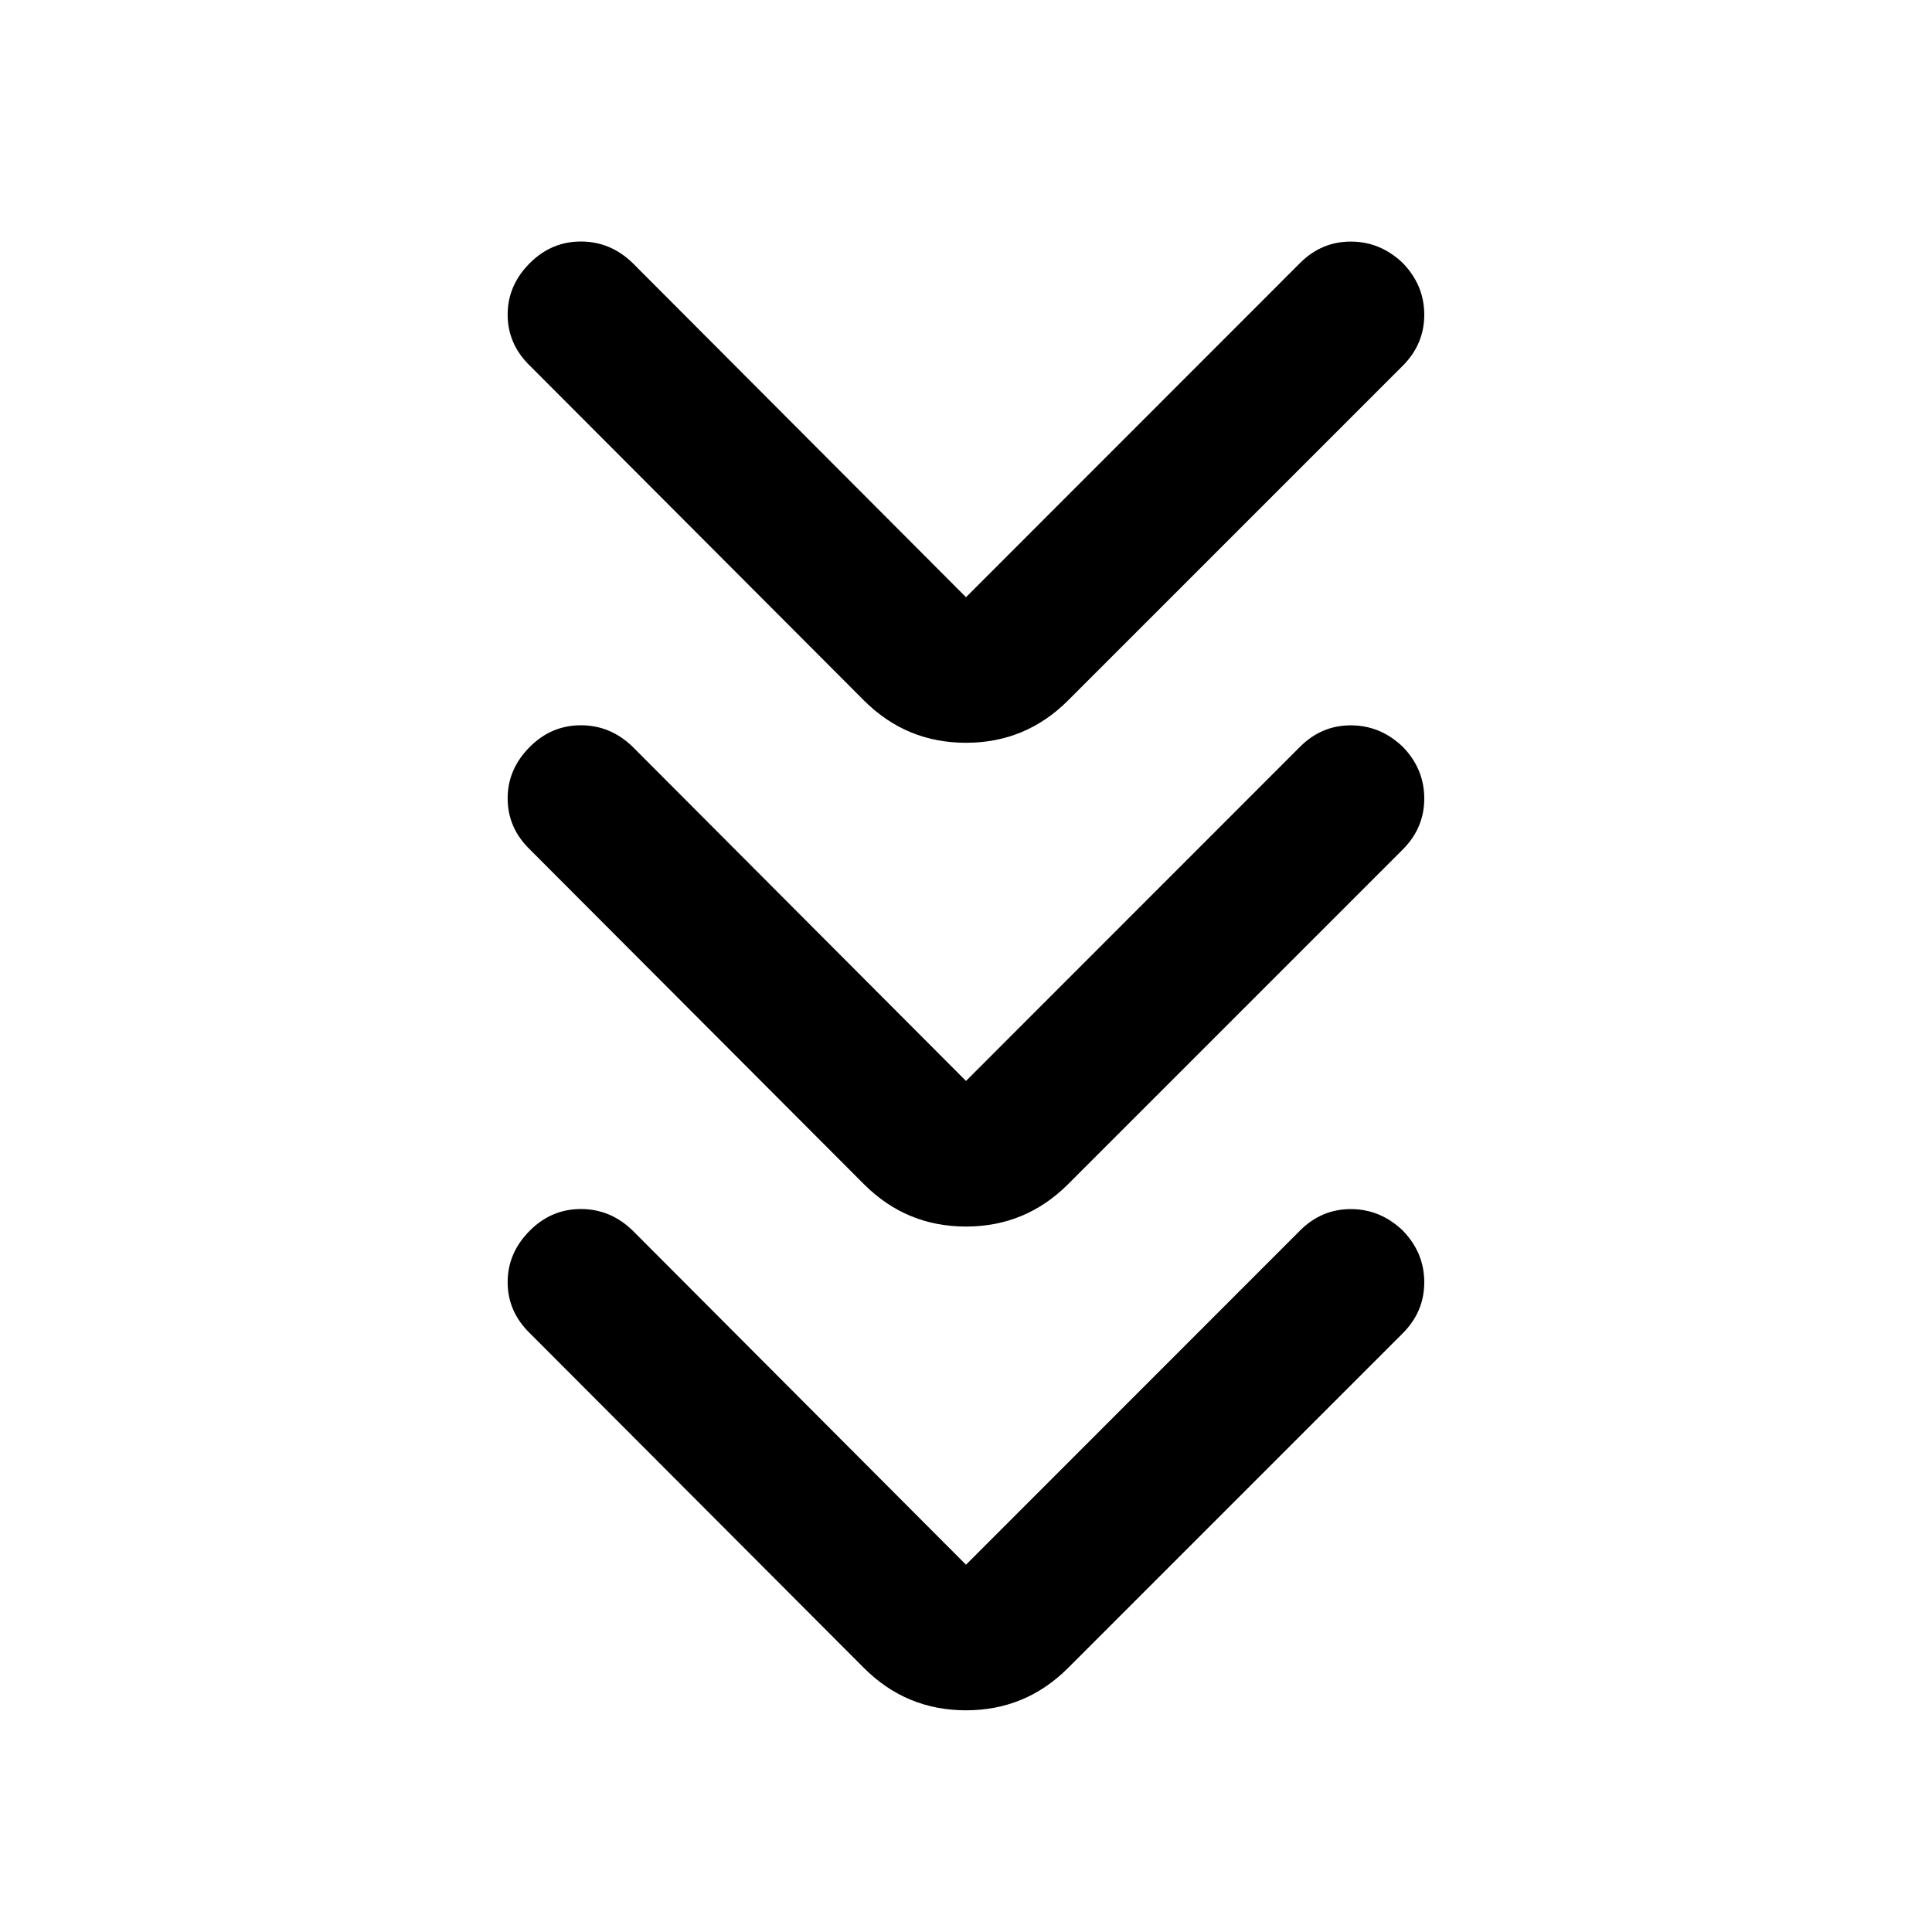 <svg xmlns="http://www.w3.org/2000/svg" height="40" viewBox="0 -960 960 960" width="40"><path d="M480-182.499 645.979-348.55q10.688-10.689 25.311-10.653 14.623.037 25.732 10.653 10.688 11.021 10.688 25.688 0 14.666-10.688 25.355L530.71-131.195q-21.036 21.036-50.71 21.036t-50.71-21.036L263.311-297.507q-11.021-10.689-11.065-25.312-.043-14.623 11.065-25.731 10.689-10.689 25.355-10.689 14.667 0 25.689 10.689L480-182.499Zm0-240.378 165.979-166.051q10.688-10.688 25.311-10.652 14.623.036 25.732 10.652 10.688 11.022 10.688 25.689 0 14.666-10.688 25.355L530.71-371.572q-21.036 21.036-50.71 21.036t-50.71-21.036L263.311-537.884q-11.021-10.689-11.065-25.312-.043-14.623 11.065-25.732 10.689-10.688 25.355-10.688 14.667 0 25.689 10.688L480-422.877Zm0-240.377 165.979-166.051q10.688-10.688 25.311-10.652 14.623.036 25.732 10.652 10.688 11.022 10.688 25.688 0 14.667-10.688 25.355L530.71-611.95q-21.036 21.037-50.71 21.037t-50.71-21.037L263.311-778.262q-11.021-10.688-11.065-25.311-.043-14.623 11.065-25.732 10.689-10.688 25.355-10.688 14.667 0 25.689 10.688L480-663.254Z"/></svg>